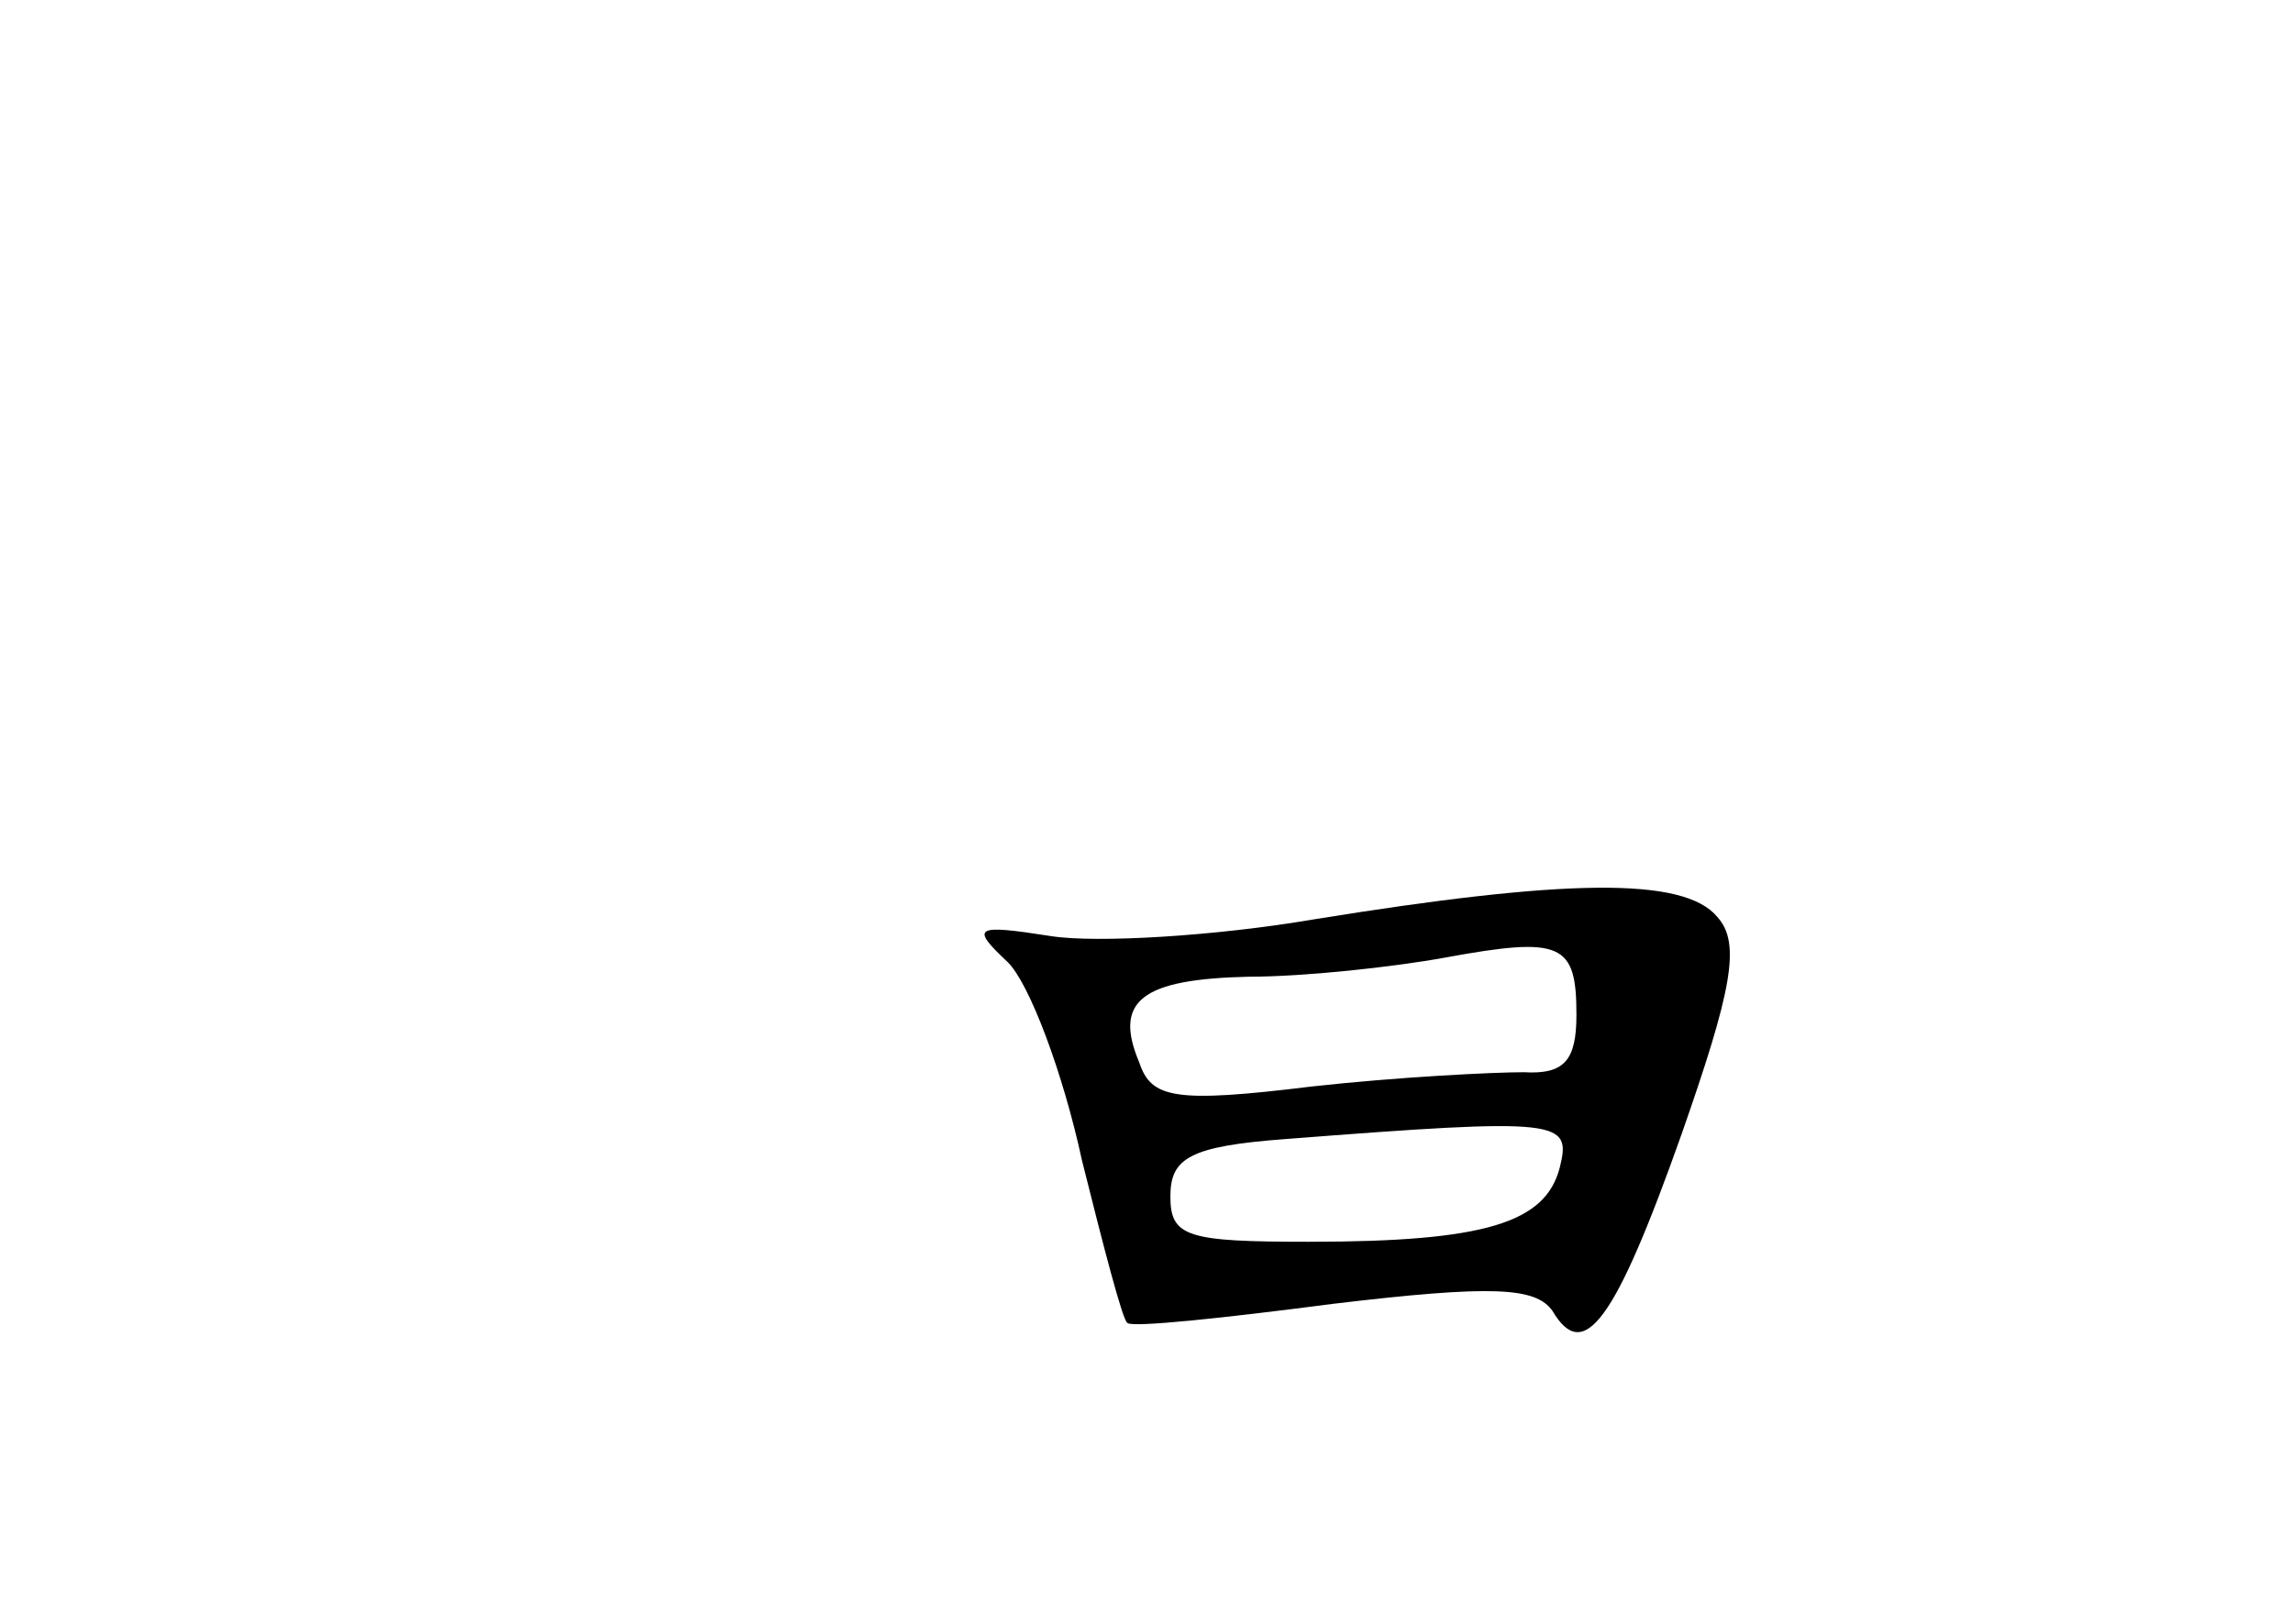 <?xml version="1.0" standalone="no"?>
<!DOCTYPE svg PUBLIC "-//W3C//DTD SVG 20010904//EN"
 "http://www.w3.org/TR/2001/REC-SVG-20010904/DTD/svg10.dtd">
<svg version="1.0" xmlns="http://www.w3.org/2000/svg"
 width="96pt" height="68pt" viewBox="0 0 96 68"
 preserveAspectRatio="xMidYMid meet">
<g transform="translate(0,68) scale(0.1,-0.1)"
fill="#000000" stroke="none">
<path d="M550 295 c-41 -7 -91 -10 -110 -7 -32 5 -34 4 -18 -11 9 -9 23 -46
31 -83 9 -36 17 -67 19 -68 2 -2 40 2 86 8 67 8 85 7 92 -3 13 -22 26 -5 54
74 21 60 25 80 15 91 -14 17 -64 16 -169 -1z m110 -40 c0 -19 -5 -25 -22 -24
-13 0 -53 -2 -89 -6 -57 -7 -67 -5 -72 10 -11 26 1 35 46 36 23 0 60 4 82 8
49 9 55 6 55 -24z m-7 -64 c-6 -23 -31 -31 -105 -31 -51 0 -58 2 -58 19 0 16
8 21 48 24 116 9 120 8 115 -12z"/>
</g>
</svg>
